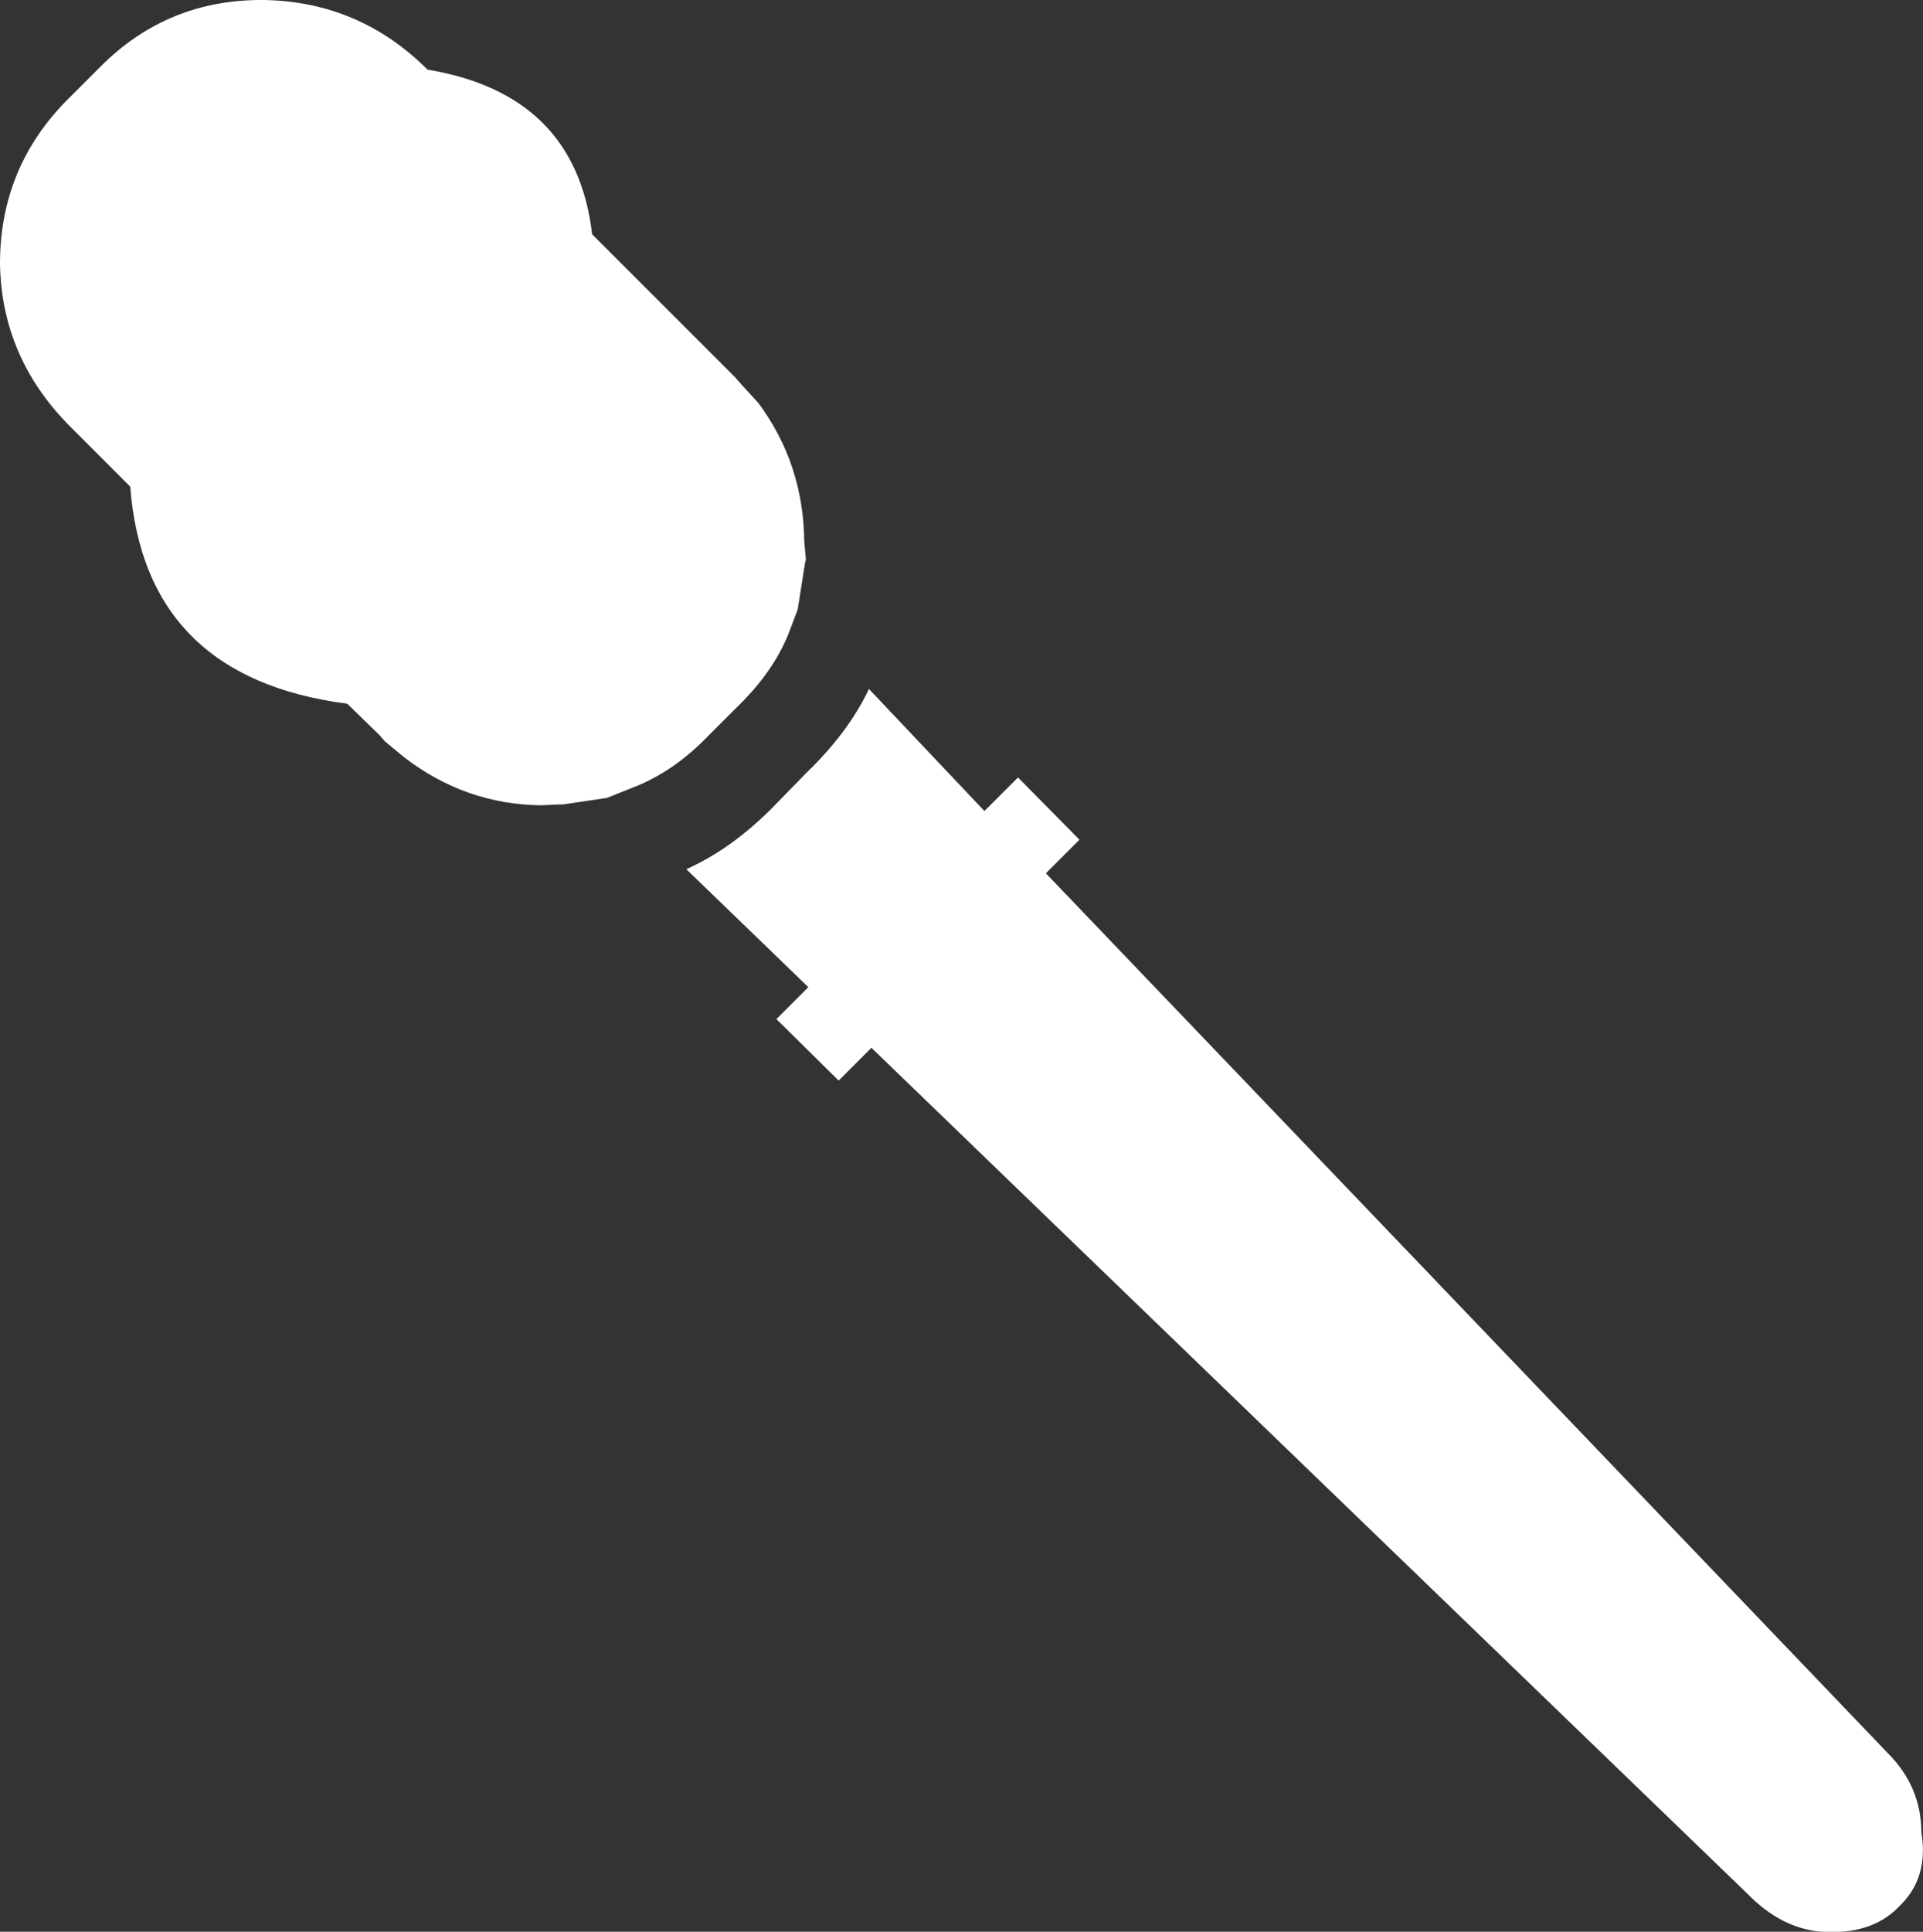 <?xml version="1.0" encoding="UTF-8" standalone="no"?>
<svg xmlns:xlink="http://www.w3.org/1999/xlink" height="117.9px" width="117.4px" xmlns="http://www.w3.org/2000/svg">
  <rect width="100%" height="100%" fill="#333333" stroke="none"/>
  <g transform="matrix(1.0, 0.0, 0.0, 1.0, 22.8, 0.75)">
    <path d="M22.1 22.3 L22.45 22.7 23.5 23.85 Q26.25 27.55 26.3 32.3 L26.4 33.4 26.35 33.6 25.9 36.45 25.35 37.9 Q24.4 40.3 22.1 42.5 L20.5 44.1 Q18.3 46.4 15.75 47.35 L14.25 47.95 11.55 48.35 11.3 48.35 10.25 48.4 Q5.6 48.35 1.85 45.45 L0.7 44.5 0.35 44.1 -1.6 42.2 Q-13.95 40.6 -14.85 28.95 L-18.5 25.3 Q-22.7 21.1 -22.8 15.35 -22.8 9.45 -18.65 5.3 L-16.65 3.3 Q-12.55 -0.8 -6.7 -0.75 -0.85 -0.65 3.3 3.5 12.35 5.0 13.35 13.55 L22.1 22.3 M26.4 46.45 Q29.0 43.95 30.25 41.3 L37.3 48.75 39.35 46.7 43.1 50.5 41.05 52.55 92.45 106.25 Q94.5 108.3 94.5 111.1 94.95 113.8 93.25 115.5 L93.05 115.7 Q91.4 117.35 88.4 117.15 85.95 116.95 83.9 114.85 L30.4 63.2 28.4 65.2 24.6 61.45 26.55 59.5 19.1 52.3 Q21.9 51.05 24.45 48.45 L26.4 46.45" fill="#ffffff" fill-rule="evenodd" stroke="none"/>
  </g>
</svg>
